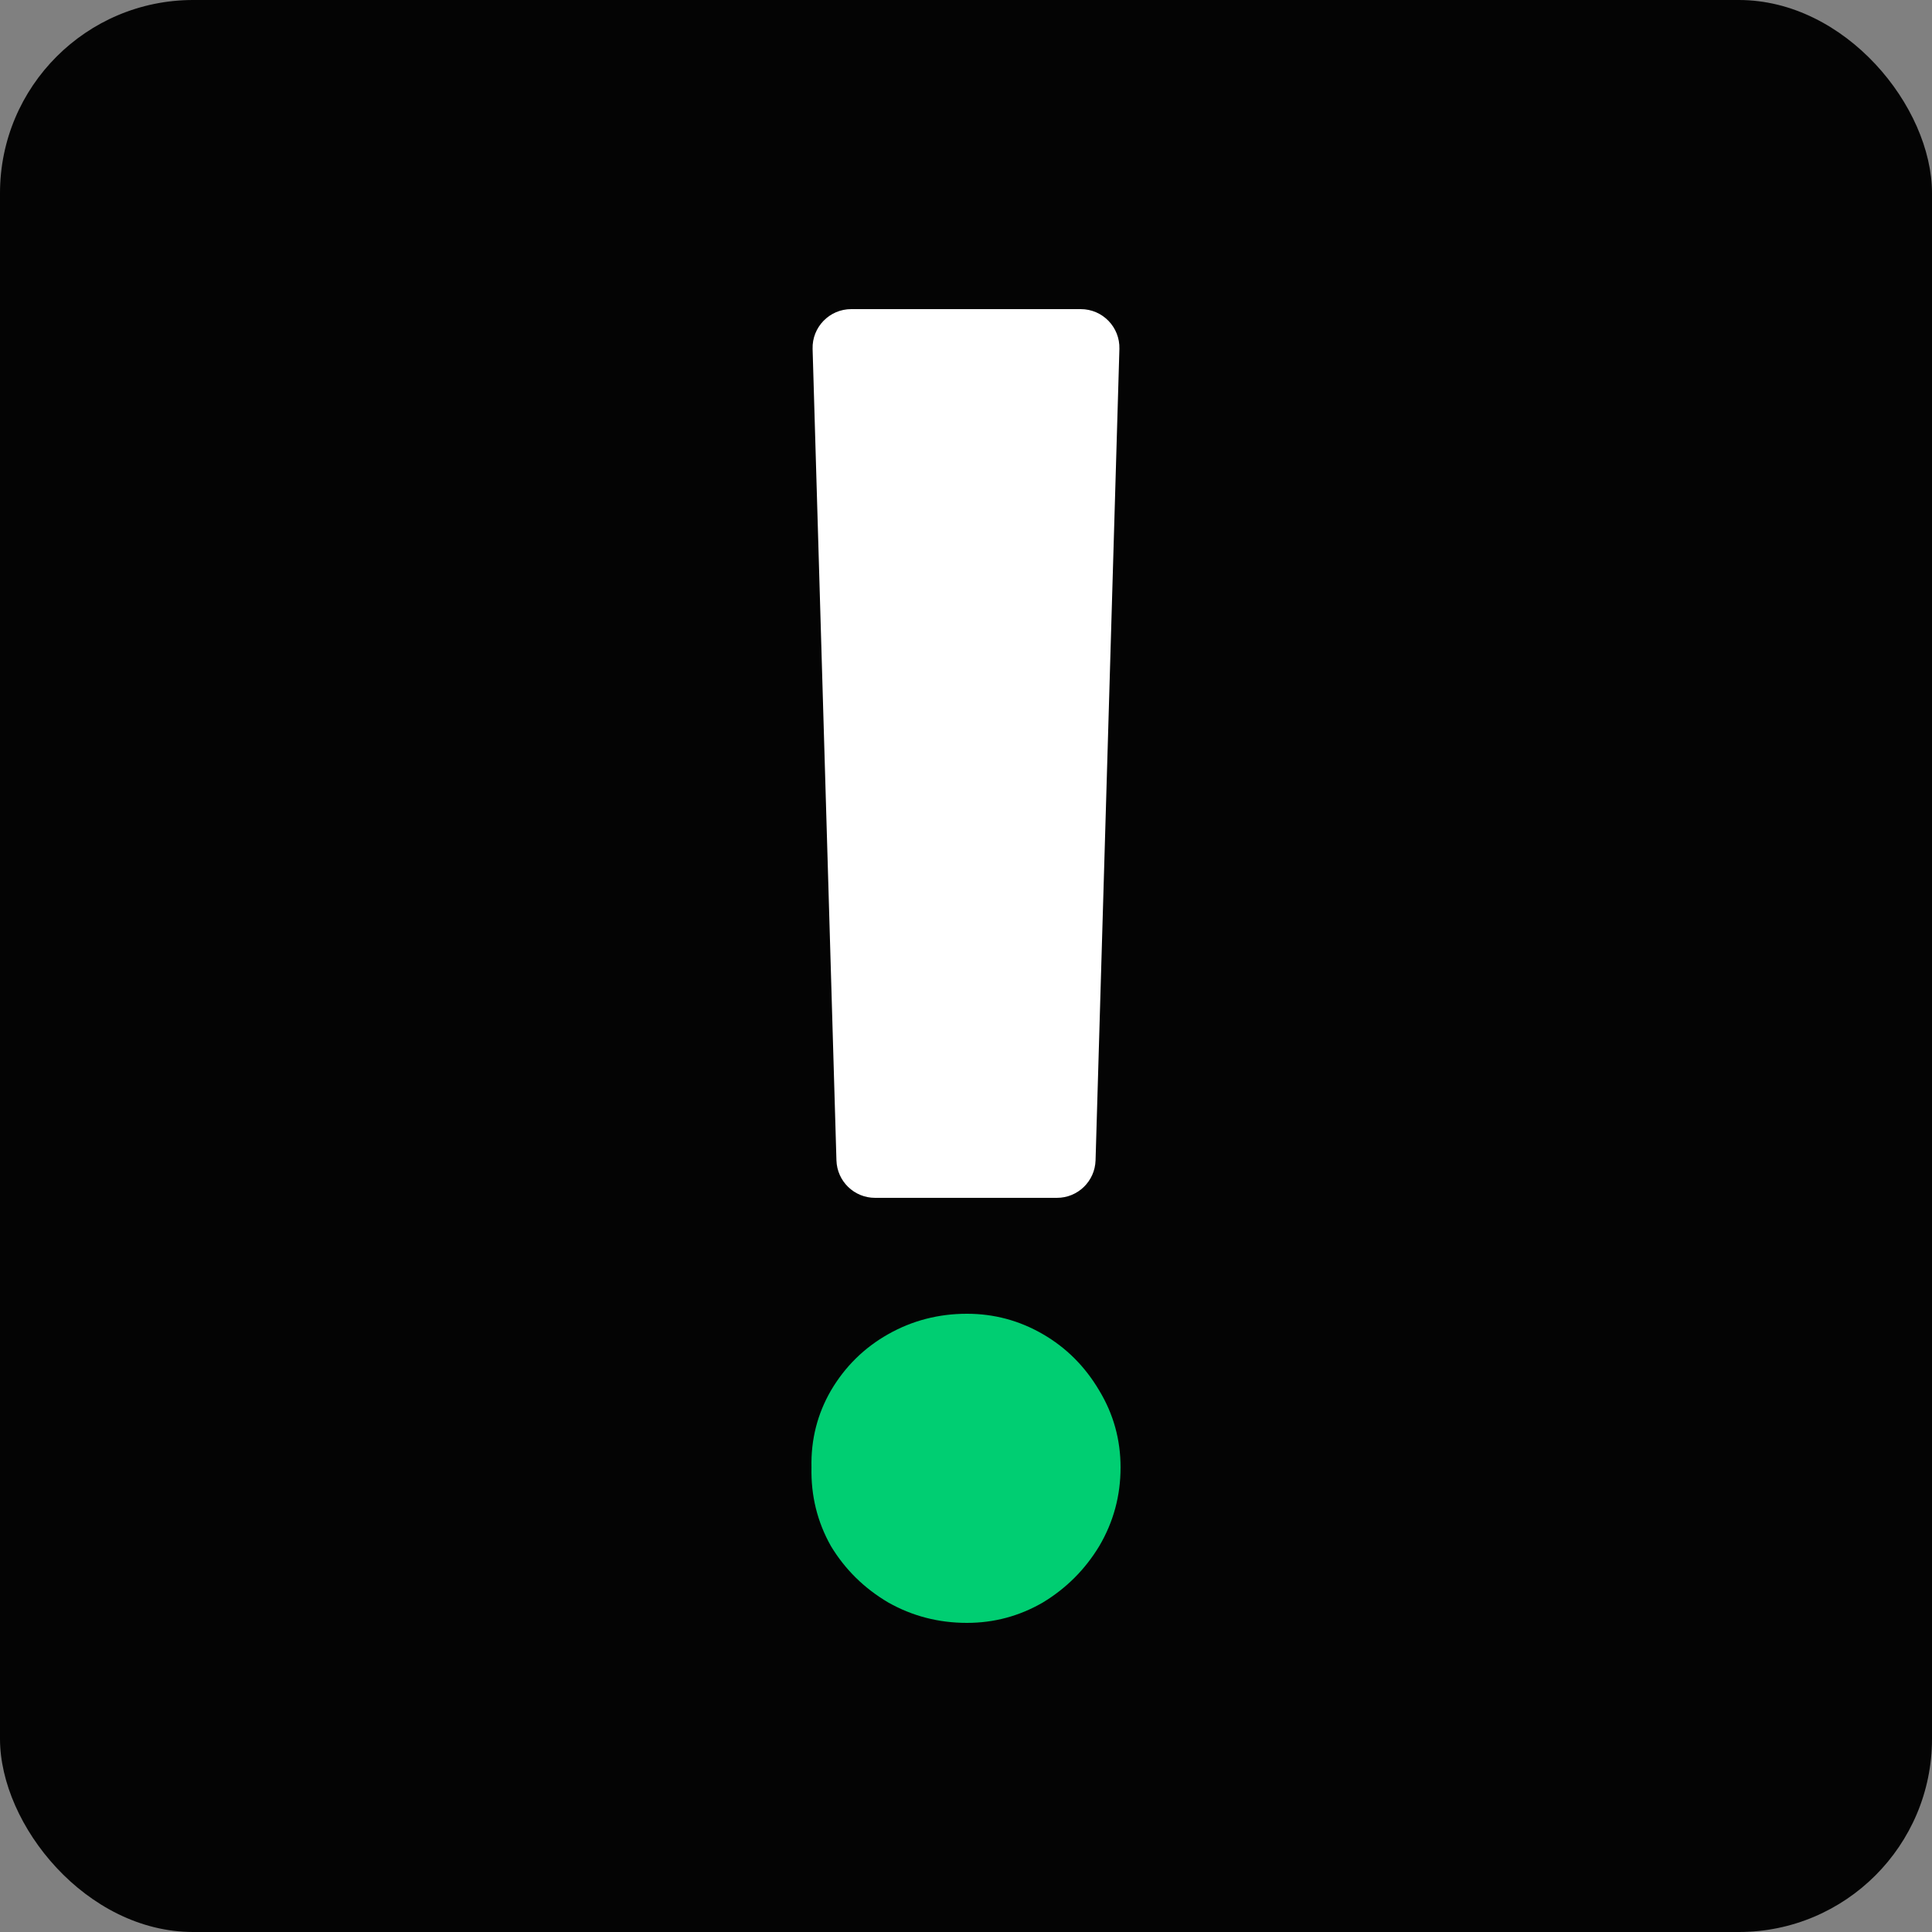 <svg width="50" height="50" viewBox="0 0 50 50" fill="none" xmlns="http://www.w3.org/2000/svg">
    <rect x="0" y="0" width="50" height="50" fill="#808080" stroke="none"/>
    <rect width="50" height="50" rx="5" fill="#040404" />
    <path
        d="M21.504 35.988C21.153 36.595 20.985 37.258 21.001 37.976C20.985 38.711 21.153 39.389 21.504 40.012C21.871 40.619 22.366 41.106 22.989 41.473C23.611 41.824 24.29 42 25.024 42C25.727 42 26.382 41.824 26.988 41.473C27.595 41.106 28.082 40.619 28.449 40.012C28.816 39.389 29 38.711 29 37.976C29 37.258 28.816 36.595 28.449 35.988C28.082 35.365 27.595 34.878 26.988 34.527C26.382 34.176 25.727 34 25.024 34C24.29 34 23.611 34.176 22.989 34.527C22.366 34.878 21.871 35.365 21.504 35.988Z"
        fill="#00CE72" />
    <path
        d="M28.353 30.029C28.337 30.57 27.895 31 27.354 31H22.646C22.105 31 21.663 30.57 21.647 30.029L21.03 9.029C21.014 8.466 21.466 8 22.03 8H27.97C28.534 8 28.986 8.466 28.97 9.029L28.353 30.029Z"
        fill="white" />
</svg>